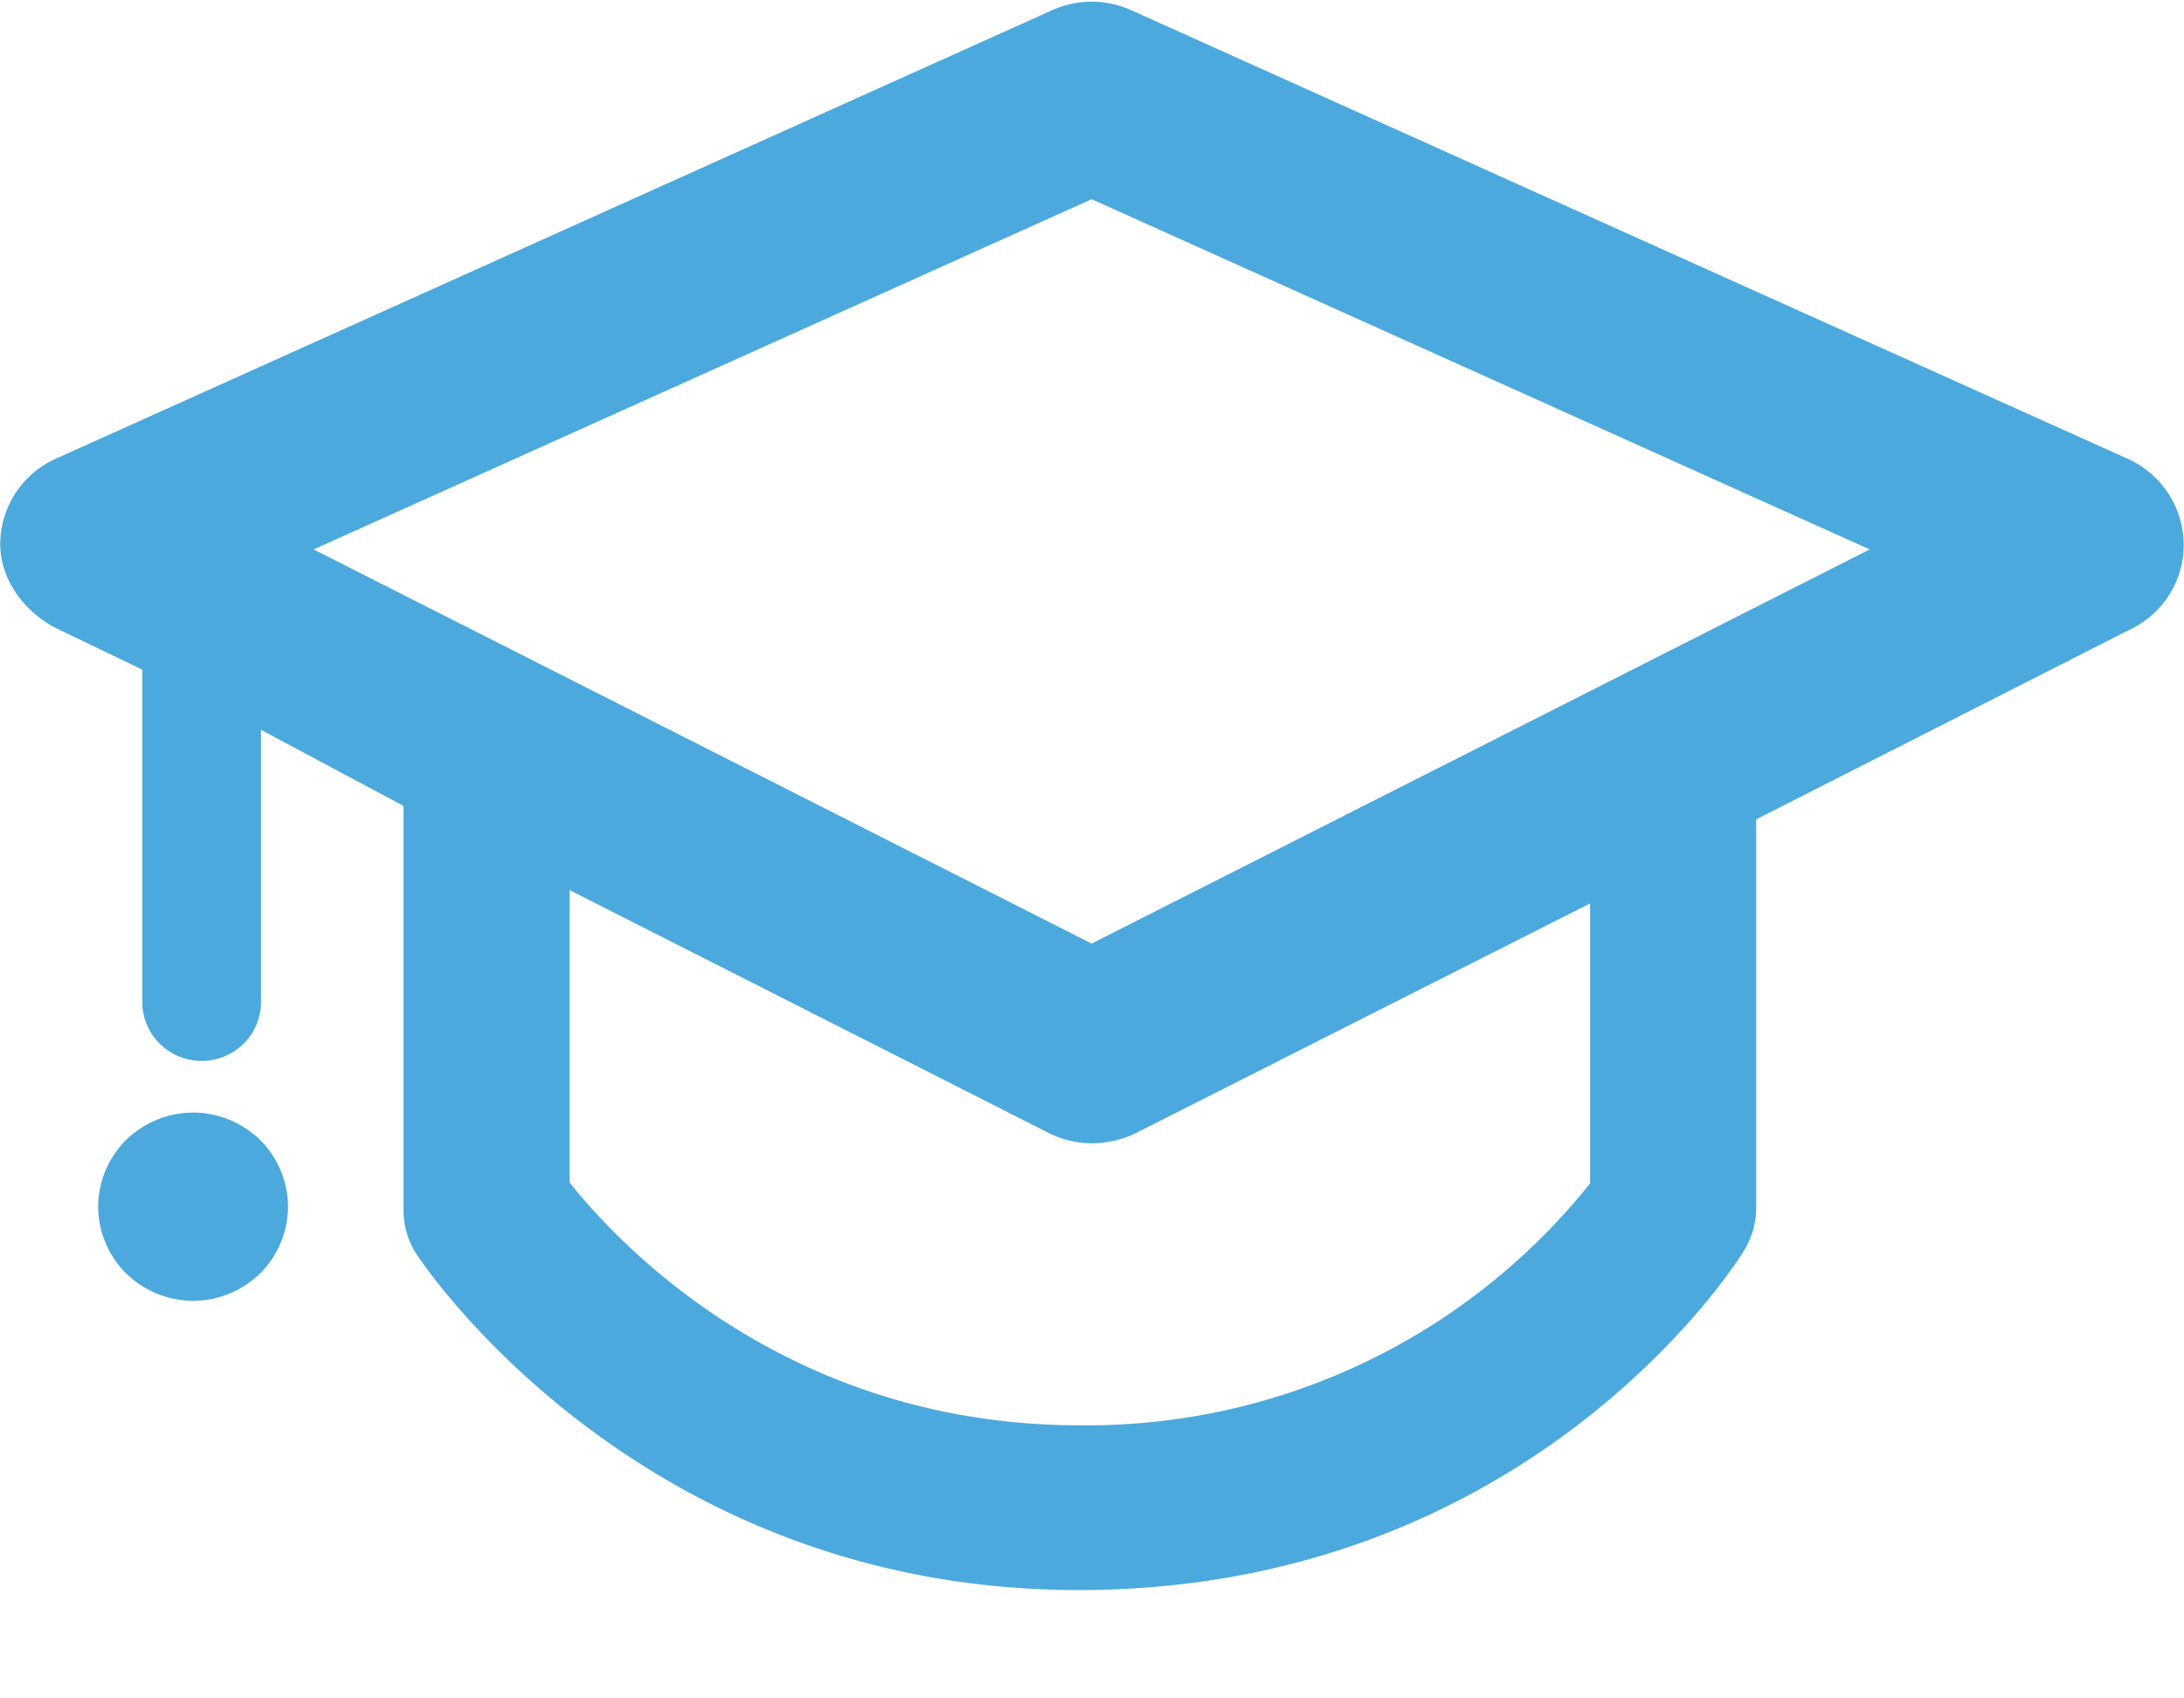 <svg xmlns="http://www.w3.org/2000/svg" width="18" height="14">
    <path fill="#4ba9dd" fill-rule="evenodd" d="M17.534 3.781L9.321.083a.793.793 0 0 0-.647 0L.46 3.781a.776.776 0 0 0-.458.689c-.007.298.194.573.462.709l.709.341v2.74c0 .268.219.485.489.485s.489-.217.489-.485V6.016l1.174.627v3.325c0 .131.035.26.108.37.074.113 1.859 2.769 5.457 2.769 3.699 0 5.405-2.67 5.475-2.784a.676.676 0 0 0 .109-.355V6.754l3.101-1.575a.77.77 0 0 0 .422-.709.78.78 0 0 0-.463-.689zm-4.429 5.974A5.308 5.308 0 0 1 8.9 11.749c-2.426 0-3.815-1.51-4.206-2.002v-2.41L8.645 9.34a.788.788 0 0 0 .354.084.825.825 0 0 0 .363-.084l3.743-1.893v2.308zM8.997 7.778L2.585 4.529l6.412-2.887 6.413 2.887-6.413 3.249zm-6.852 1.62a.783.783 0 0 1 .229.549.785.785 0 0 1-.229.549.798.798 0 0 1-.554.227.8.8 0 0 1-.553-.227.785.785 0 0 1-.229-.549c0-.204.084-.404.229-.549a.796.796 0 0 1 .553-.227c.206 0 .407.083.554.227z"/>
</svg>
